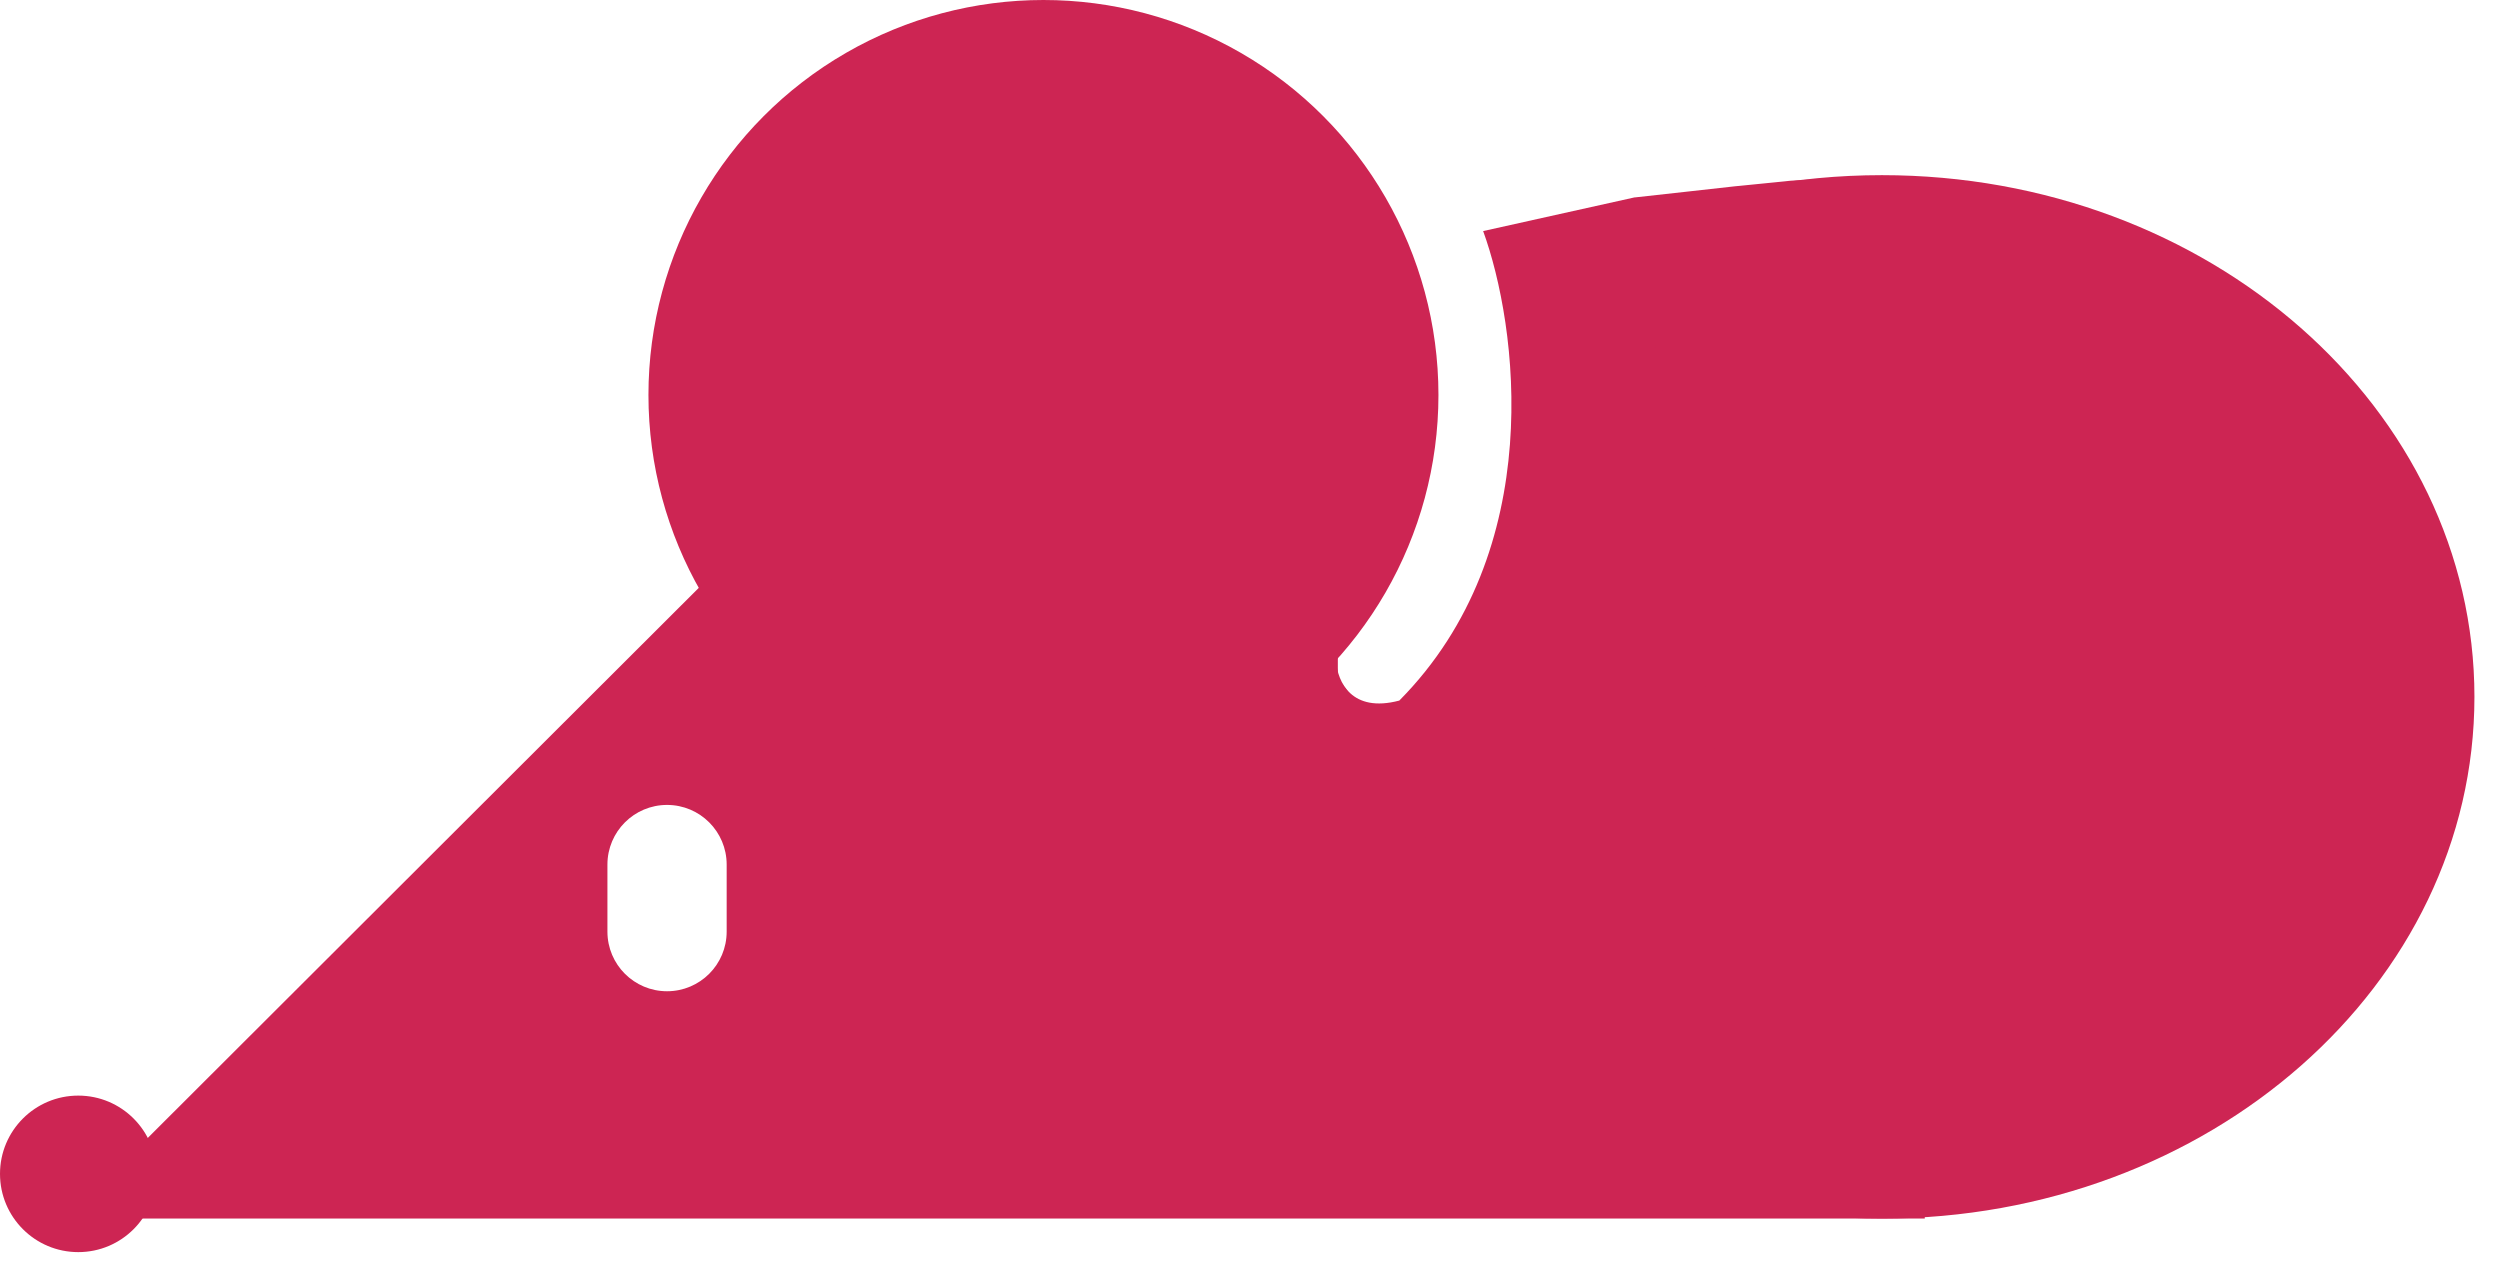 <svg width="66" height="34" viewBox="0 0 66 34" fill="none" xmlns="http://www.w3.org/2000/svg">
<circle cx="27.547" cy="10.428" r="10.428" fill="#CD2553"/>
<path d="M50.814 32.17H3.739L3.886 30.154L5.559 29.662C10.56 28.858 20.66 27.251 21.053 27.251C21.447 27.251 22.529 21.644 23.021 18.84L35.319 17.266V17.905L37.581 20.906L43.14 5.214L44.468 5.067L45.796 4.919L47.272 4.771L48.944 4.673L50.814 4.771V32.17Z" fill="#CD2553"/>
<circle cx="2.066" cy="30.99" r="2.066" fill="#CD2553"/>
<path fill-rule="evenodd" clip-rule="evenodd" d="M3.739 30.203L27.547 29.364L21.843 15.052L18.718 15.25L18.421 15.546L3.739 30.203ZM17.61 21.25C16.741 21.25 16.036 21.955 16.036 22.824V24.595C16.036 25.464 16.741 26.169 17.61 26.169C18.48 26.169 19.184 25.464 19.184 24.595V22.824C19.184 21.955 18.48 21.25 17.61 21.25Z" fill="#CD2553"/>
<path fill-rule="evenodd" clip-rule="evenodd" d="M46.337 31.855C47.415 32.062 48.534 32.17 49.682 32.17C58.321 32.17 65.325 26.004 65.325 18.397C65.325 10.79 58.321 4.624 49.682 4.624C48.534 4.624 47.415 4.733 46.337 4.939V31.855Z" fill="#CD2553"/>
<path d="M39.155 6.1L43.14 5.214L45.648 22.48C41.648 22.283 33.597 21.899 33.4 21.939C33.203 21.978 33.843 18.971 34.187 17.462L35.269 17.364L35.273 17.46C35.312 17.996 35.682 18.829 36.942 18.495C40.877 14.521 40.057 8.575 39.155 6.1Z" fill="#CD2553"/>
</svg>
